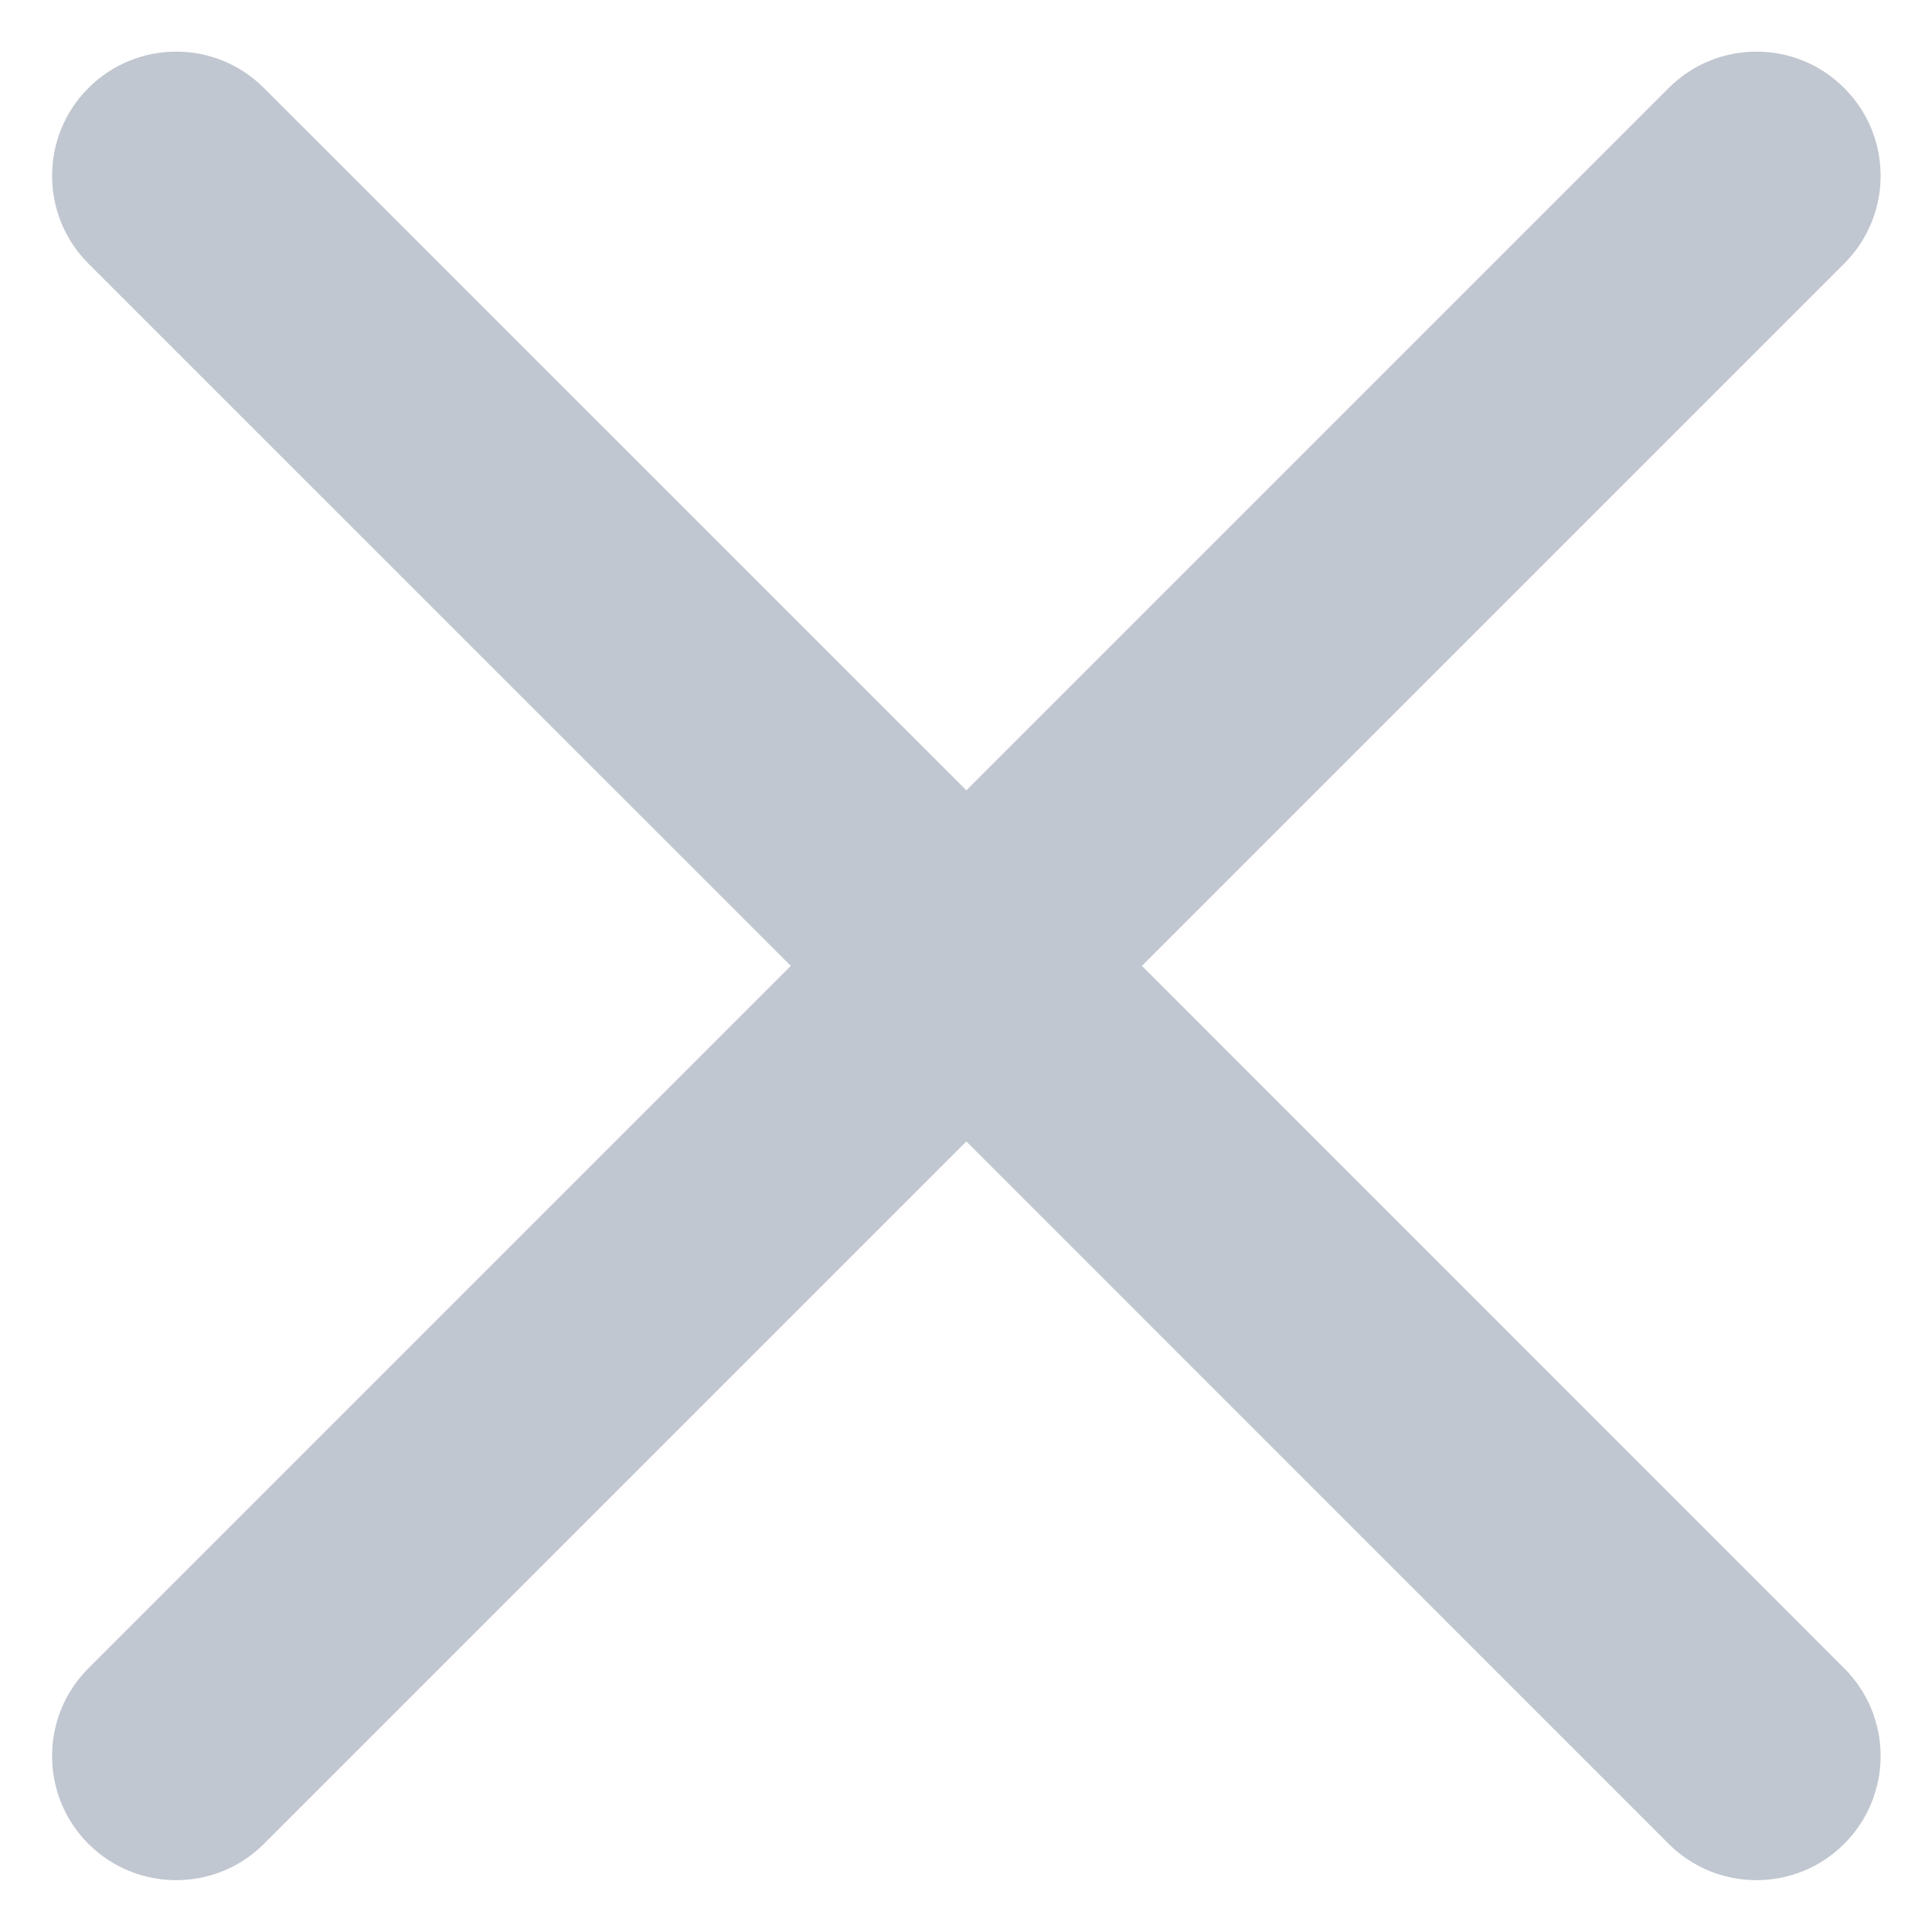<svg width="16" height="16" viewBox="0 0 16 16" fill="#C1C7D0" xmlns="http://www.w3.org/2000/svg">
    <path fill-rule="evenodd" clip-rule="evenodd" d="M0.732 15.27C0.331 14.868 0.331 14.217 0.732 13.816L6.549 7.999L0.732 2.183C0.331 1.781 0.331 1.13 0.732 0.729C1.134 0.327 1.785 0.327 2.186 0.729L8.003 6.545L13.819 0.729C14.221 0.327 14.872 0.327 15.273 0.729C15.675 1.13 15.675 1.781 15.273 2.183L9.457 7.999L15.273 13.816C15.675 14.217 15.675 14.868 15.273 15.27C14.872 15.671 14.221 15.671 13.819 15.27L8.003 9.453L2.186 15.27C1.785 15.671 1.134 15.671 0.732 15.27Z" />
</svg>
